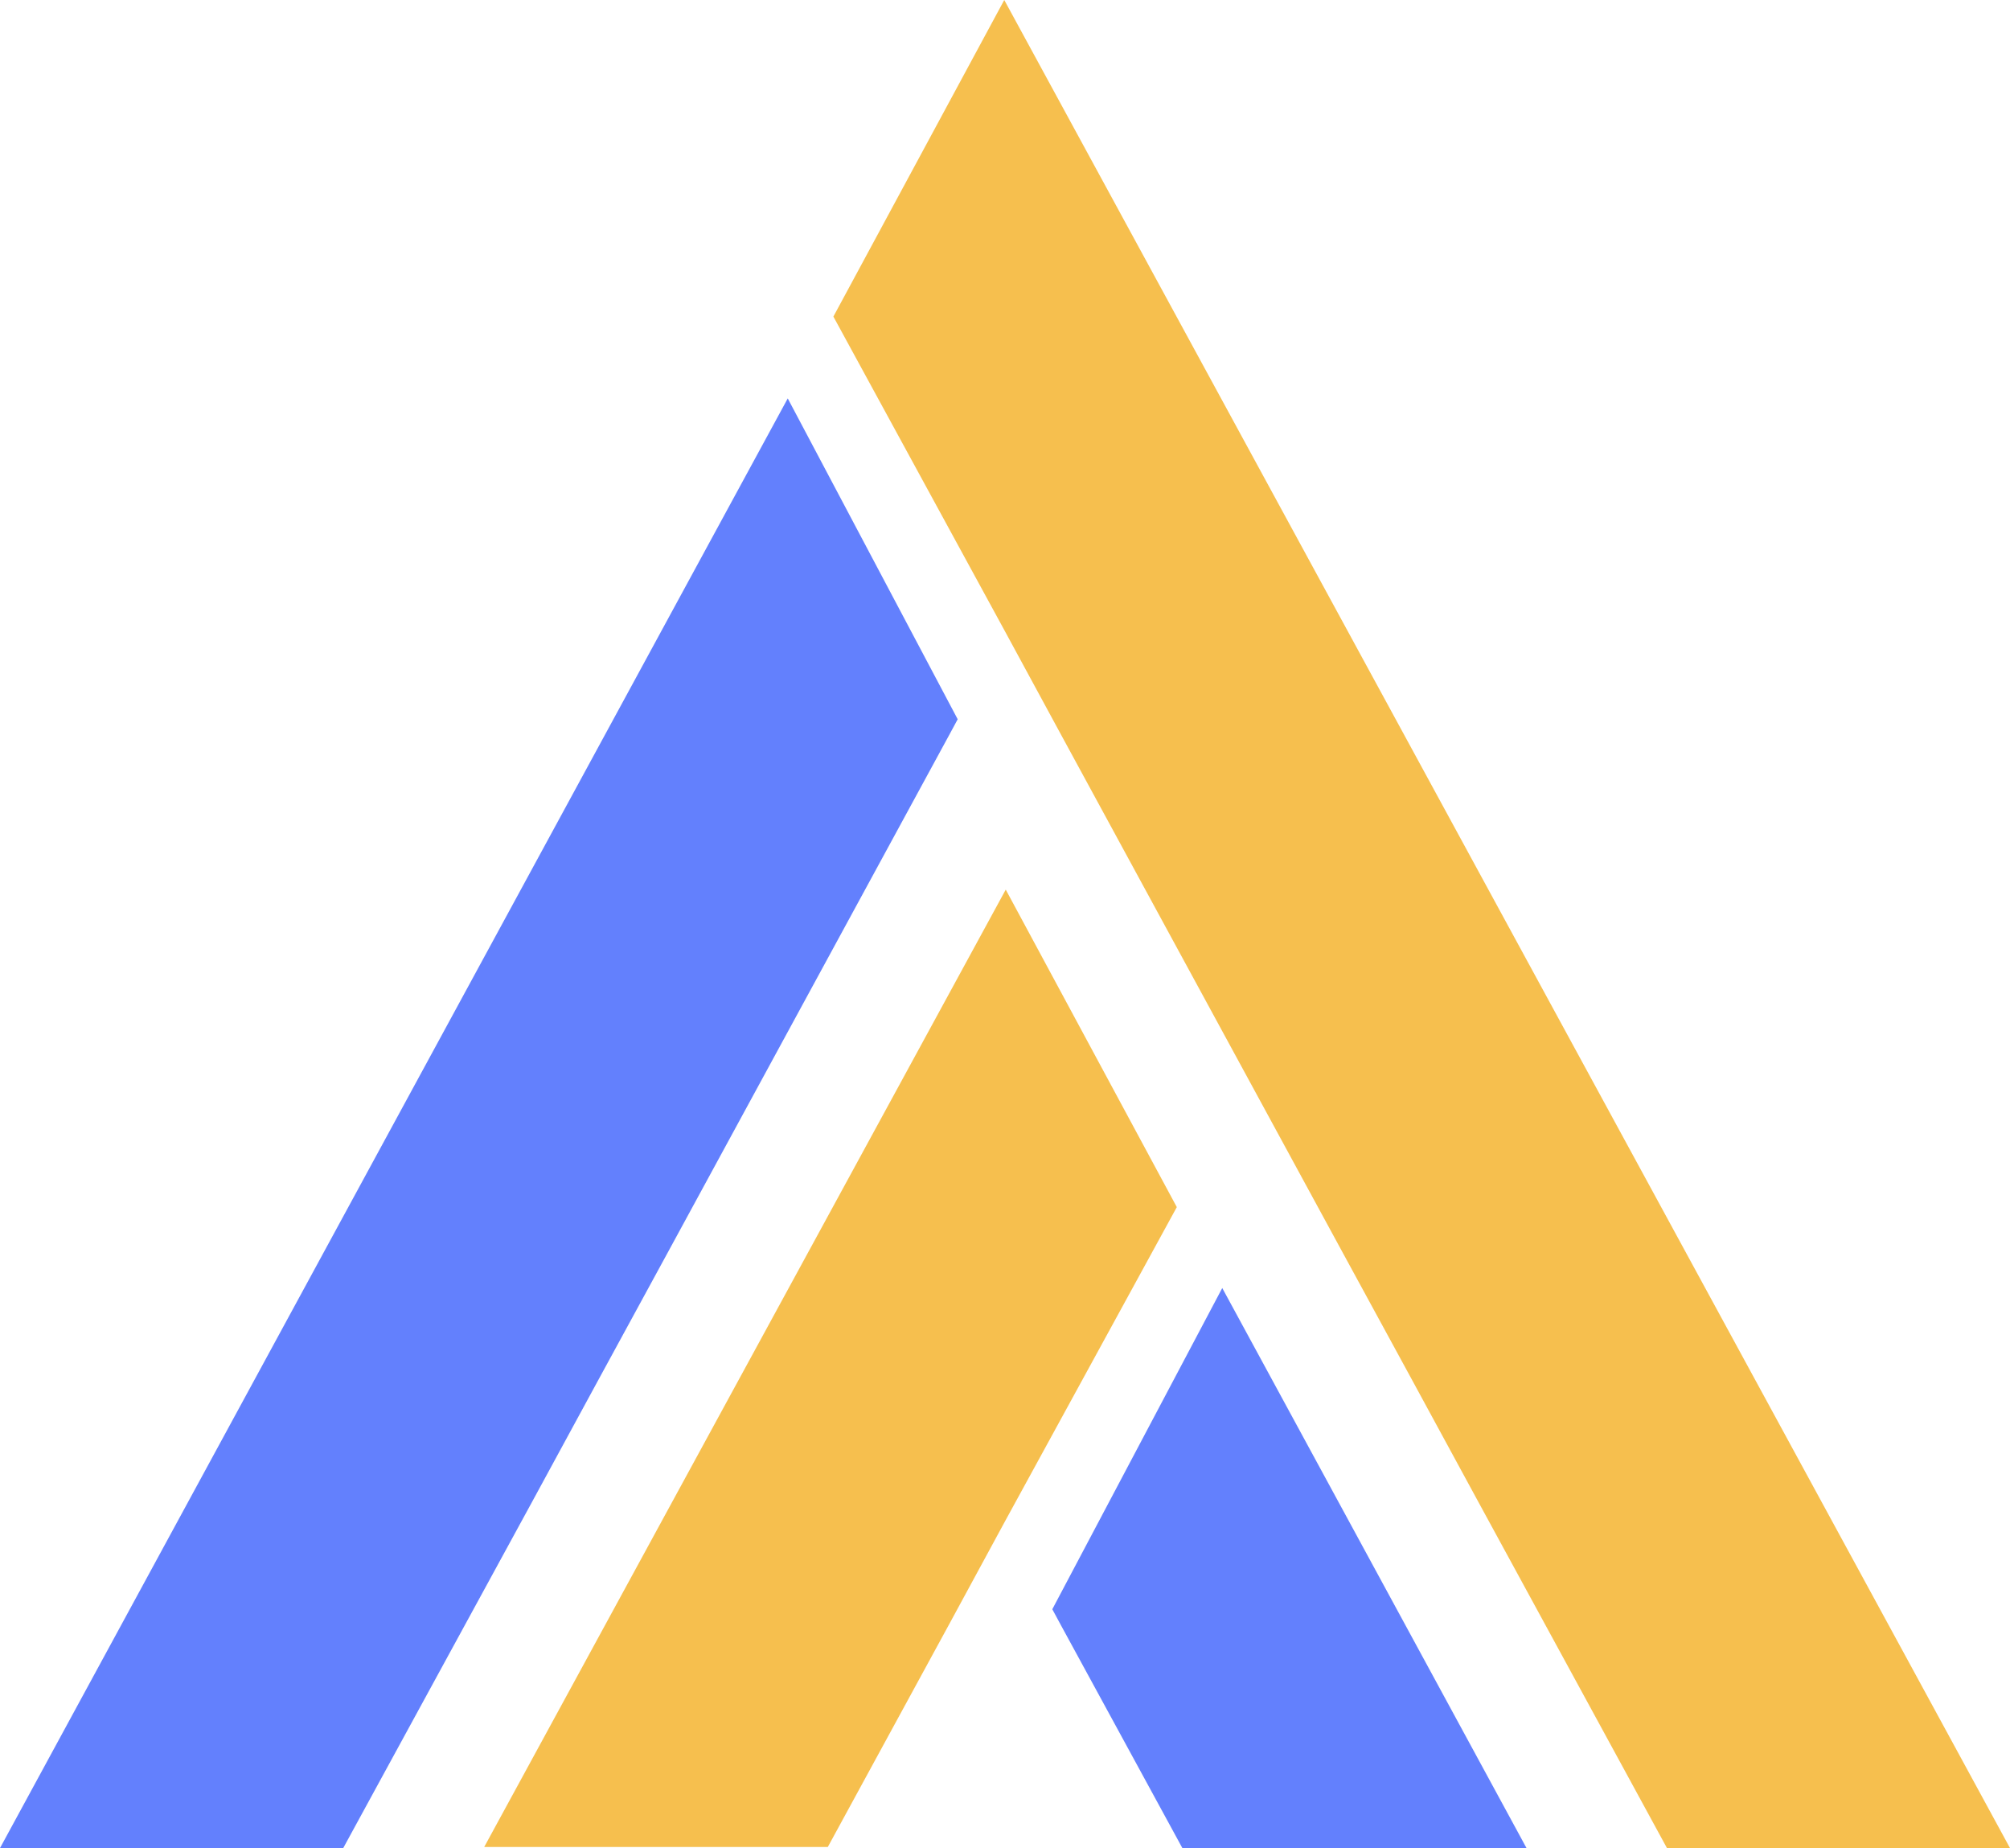 <svg xmlns="http://www.w3.org/2000/svg" viewBox="0 0 108.34 99.59"><title>10</title><g fill-rule="evenodd"><path d="M42.46 21.47l9.16 17.29-.47.87-15.23 28-3.64 6.68-3.62 6.66L18.5 99.59H0zm23.42 47.94l16.4 30.18H63.73l-6.54-12-.47-.87z" fill="#6380fd"/><path d="M54.13 0l54.21 99.59H89.85L79.68 80.93l-3.62-6.66-3.64-6.68-15.23-28-3-5.53-9.27-17zm.08 47.94l9.22 17.11L54.16 82l-3 5.53-6.54 12H26.1z" fill="#f6bf4e"/></g></svg>
